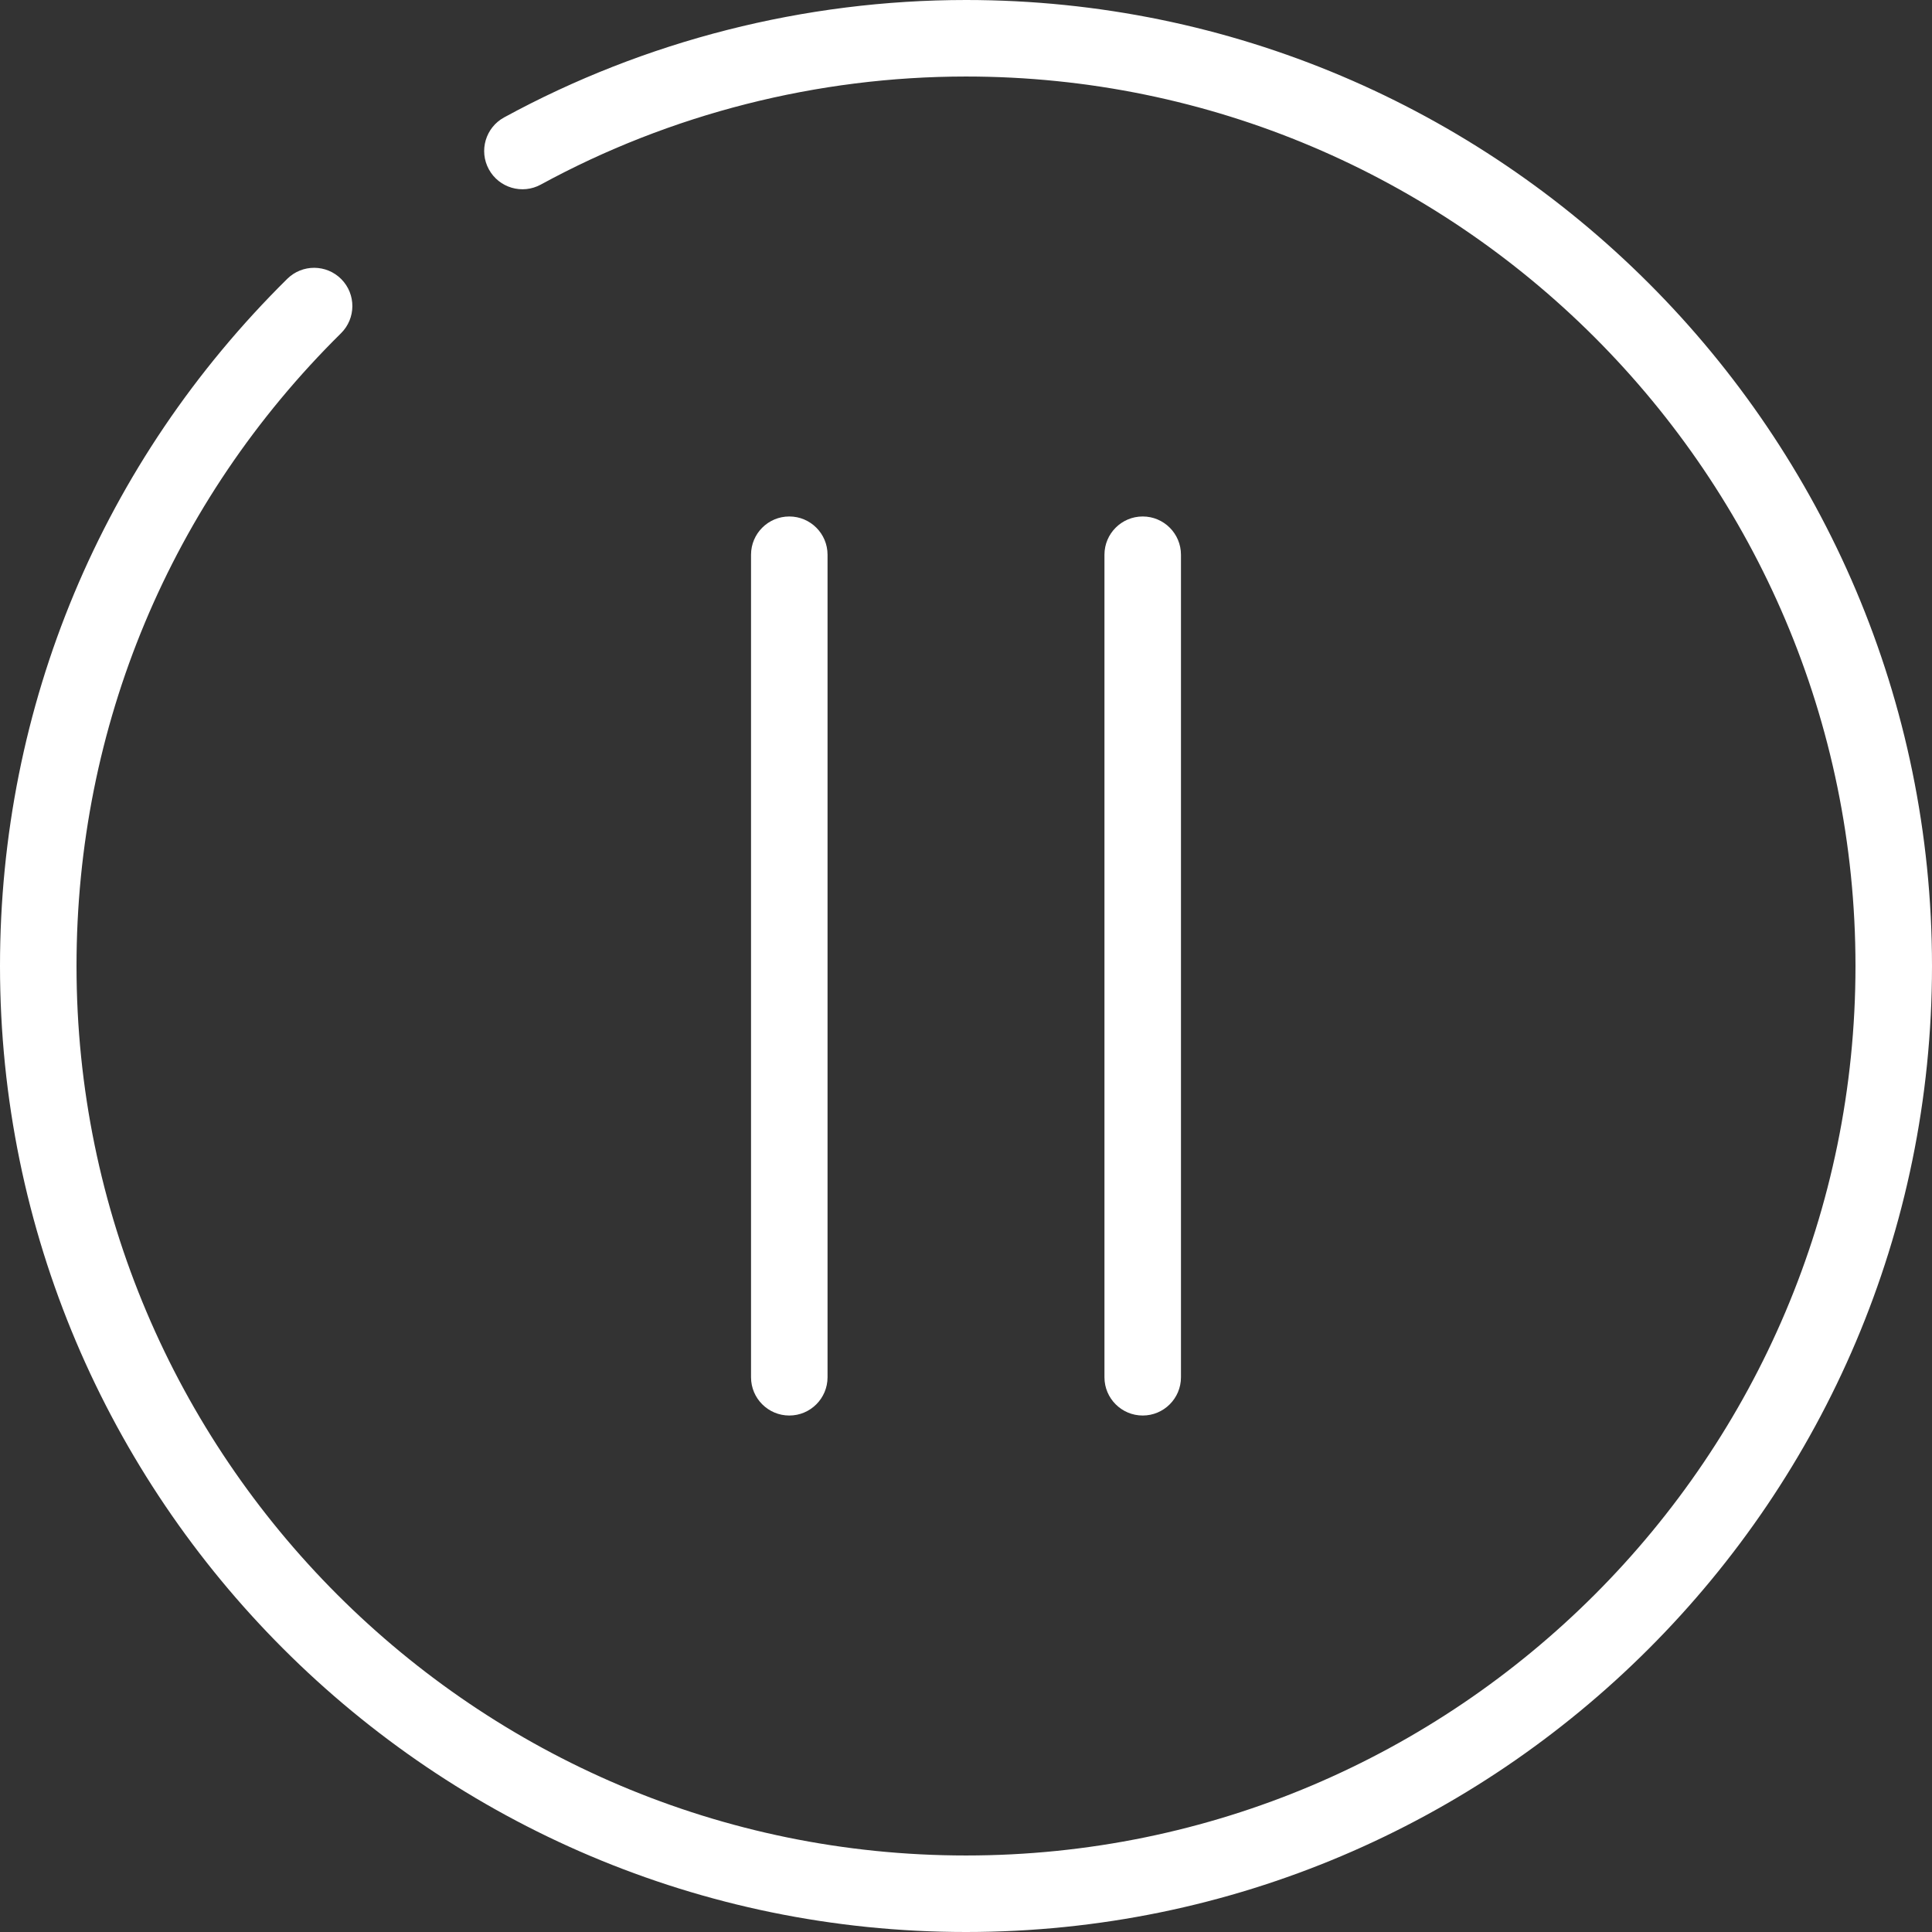 <?xml version="1.0"?>
<svg xmlns="http://www.w3.org/2000/svg" xmlns:xlink="http://www.w3.org/1999/xlink" version="1.1" id="Capa_1" x="0px" y="0px" viewBox="0 0 50.5 50.5" style="enable-background:new 0 0 50.5 50.5;" xml:space="preserve" width="512px" height="512px"><rect x="0" y="0" width="50.5" height="50.5" fill="#333333" stroke="none"/><g><g>
	<path d="M25.25,0c-4.217,0-8.392,1.061-12.073,3.069c-0.485,0.265-0.664,0.872-0.399,1.357c0.265,0.484,0.871,0.664,1.357,0.399   C17.523,2.977,21.367,2,25.25,2C38.07,2,48.5,12.43,48.5,25.25S38.07,48.5,25.25,48.5S2,38.07,2,25.25   c0-6.261,2.455-12.135,6.913-16.539C9.306,8.323,9.31,7.69,8.922,7.297C8.533,6.904,7.9,6.901,7.508,7.289   C2.667,12.071,0,18.45,0,25.25C0,39.173,11.327,50.5,25.25,50.5c13.923,0,25.25-11.327,25.25-25.25C50.5,11.327,39.173,0,25.25,0z" data-original="#000000" class="active-path" data-old_color="#000000" fill="#FFFFFF"/>
	<path d="M21.631,36V14.5c0-0.552-0.448-1-1-1c-0.552,0-1,0.448-1,1V36c0,0.552,0.448,1,1,1C21.183,37,21.631,36.552,21.631,36z" data-original="#000000" class="active-path" data-old_color="#000000" fill="#FFFFFF"/>
	<path d="M30.869,36V14.5c0-0.552-0.448-1-1-1c-0.552,0-1,0.448-1,1V36c0,0.552,0.448,1,1,1C30.421,37,30.869,36.552,30.869,36z" data-original="#000000" class="active-path" data-old_color="#000000" fill="#FFFFFF"/>
</g></g> </svg>
